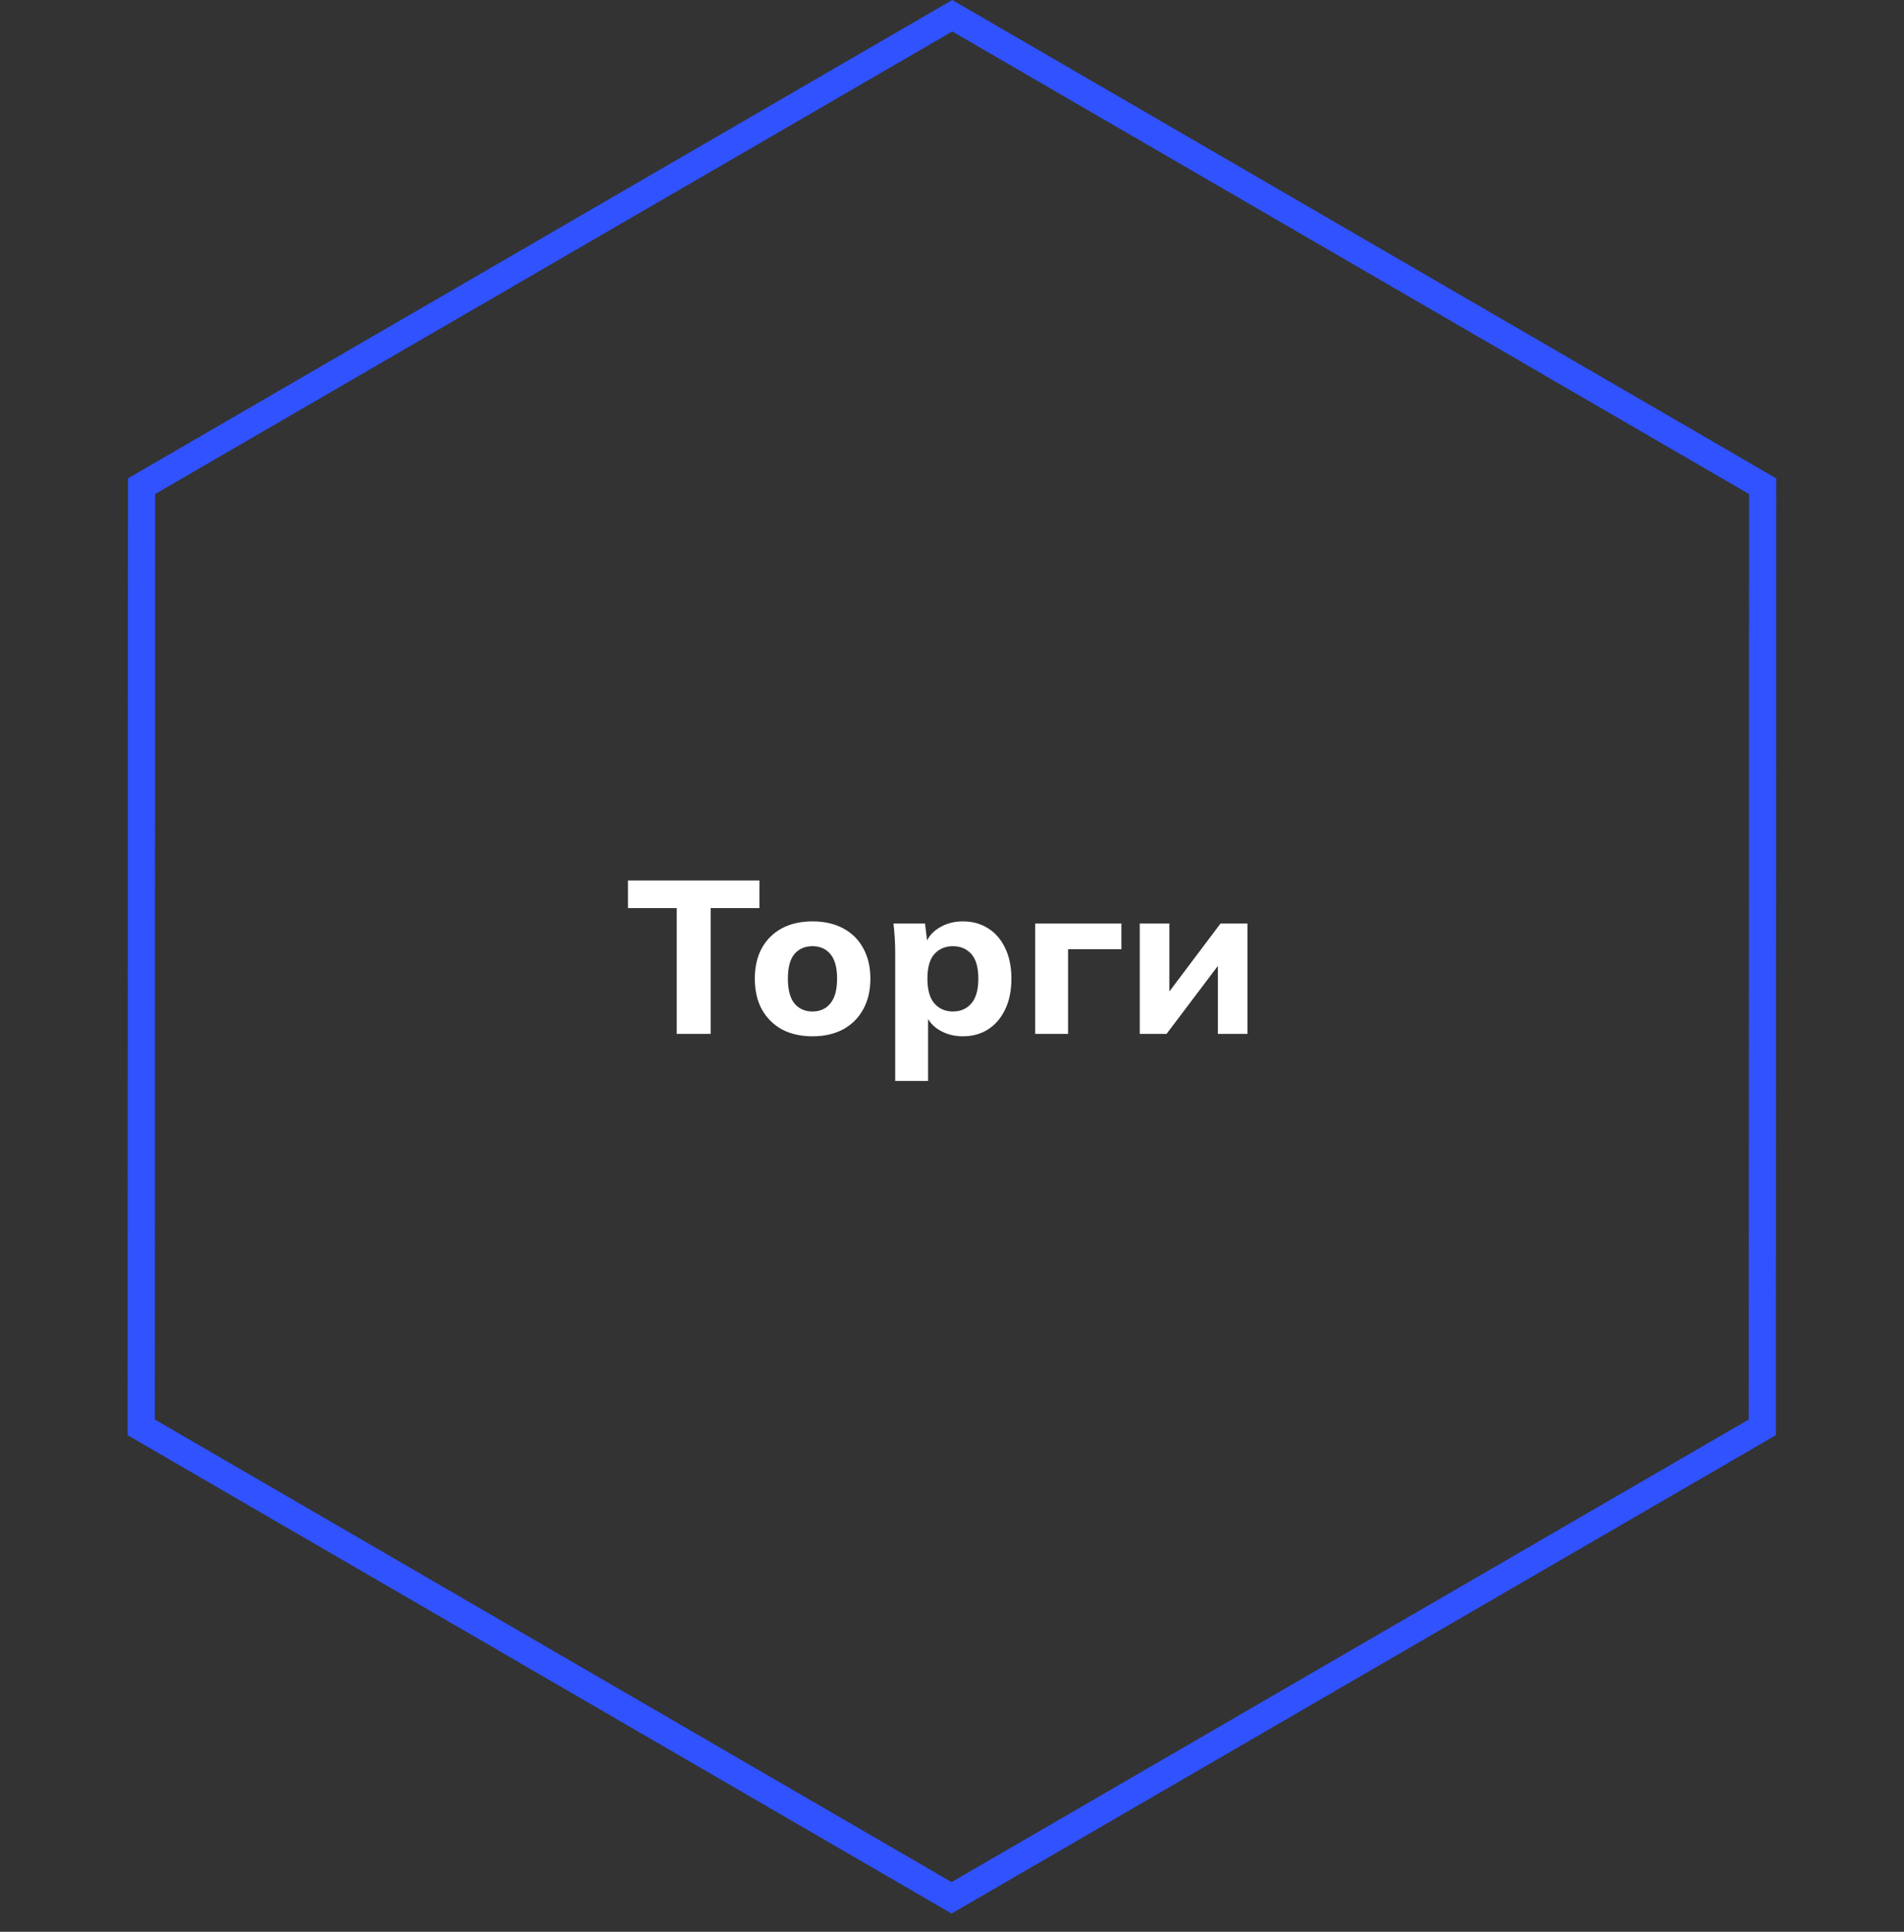 <svg width="70" height="71" viewBox="0 0 70 71" fill="none" xmlns="http://www.w3.org/2000/svg">
<rect x="0" y="0" width="70" height="71" fill="#333333" stroke="none"/>
<path d="M5.204 17.87L35.01 0.578L64.803 17.87L64.79 52.46L34.984 69.752L5.191 52.46L5.204 17.87Z" stroke="#3052FF"/>
<path d="M24.88 38V33.376H23.088V32.36H27.92V33.376H26.128V38H24.88ZM29.871 38.088C29.439 38.088 29.063 38.003 28.743 37.832C28.428 37.656 28.183 37.411 28.007 37.096C27.836 36.781 27.751 36.405 27.751 35.968C27.751 35.536 27.836 35.163 28.007 34.848C28.183 34.533 28.428 34.291 28.743 34.12C29.063 33.949 29.439 33.864 29.871 33.864C30.303 33.864 30.679 33.949 30.999 34.12C31.319 34.291 31.564 34.533 31.735 34.848C31.911 35.163 31.999 35.536 31.999 35.968C31.999 36.405 31.911 36.781 31.735 37.096C31.564 37.411 31.319 37.656 30.999 37.832C30.679 38.003 30.303 38.088 29.871 38.088ZM29.871 37.176C30.148 37.176 30.367 37.077 30.527 36.88C30.692 36.683 30.775 36.379 30.775 35.968C30.775 35.557 30.692 35.256 30.527 35.064C30.367 34.872 30.148 34.776 29.871 34.776C29.593 34.776 29.372 34.872 29.207 35.064C29.047 35.256 28.967 35.557 28.967 35.968C28.967 36.379 29.047 36.683 29.207 36.88C29.372 37.077 29.593 37.176 29.871 37.176ZM32.912 39.728V35C32.912 34.829 32.906 34.656 32.896 34.48C32.885 34.299 32.869 34.12 32.848 33.944H34.008L34.104 34.736H34.016C34.096 34.469 34.264 34.259 34.52 34.104C34.776 33.944 35.069 33.864 35.4 33.864C35.752 33.864 36.061 33.949 36.328 34.12C36.594 34.285 36.802 34.525 36.952 34.84C37.106 35.155 37.184 35.531 37.184 35.968C37.184 36.411 37.106 36.789 36.952 37.104C36.802 37.419 36.594 37.661 36.328 37.832C36.061 38.003 35.752 38.088 35.4 38.088C35.074 38.088 34.784 38.011 34.528 37.856C34.277 37.701 34.109 37.496 34.024 37.24H34.12V39.728H32.912ZM35.032 37.176C35.314 37.176 35.541 37.077 35.712 36.88C35.882 36.683 35.968 36.379 35.968 35.968C35.968 35.557 35.882 35.256 35.712 35.064C35.541 34.872 35.314 34.776 35.032 34.776C34.754 34.776 34.528 34.872 34.352 35.064C34.181 35.256 34.096 35.557 34.096 35.968C34.096 36.379 34.181 36.683 34.352 36.88C34.528 37.077 34.754 37.176 35.032 37.176ZM38.059 38V33.944H41.227V34.888H39.267V38H38.059ZM41.903 38V33.944H42.991V36.792H42.727L44.871 33.944H45.863V38H44.775V35.152H45.039L42.887 38H41.903Z" fill="white"/>
</svg>
